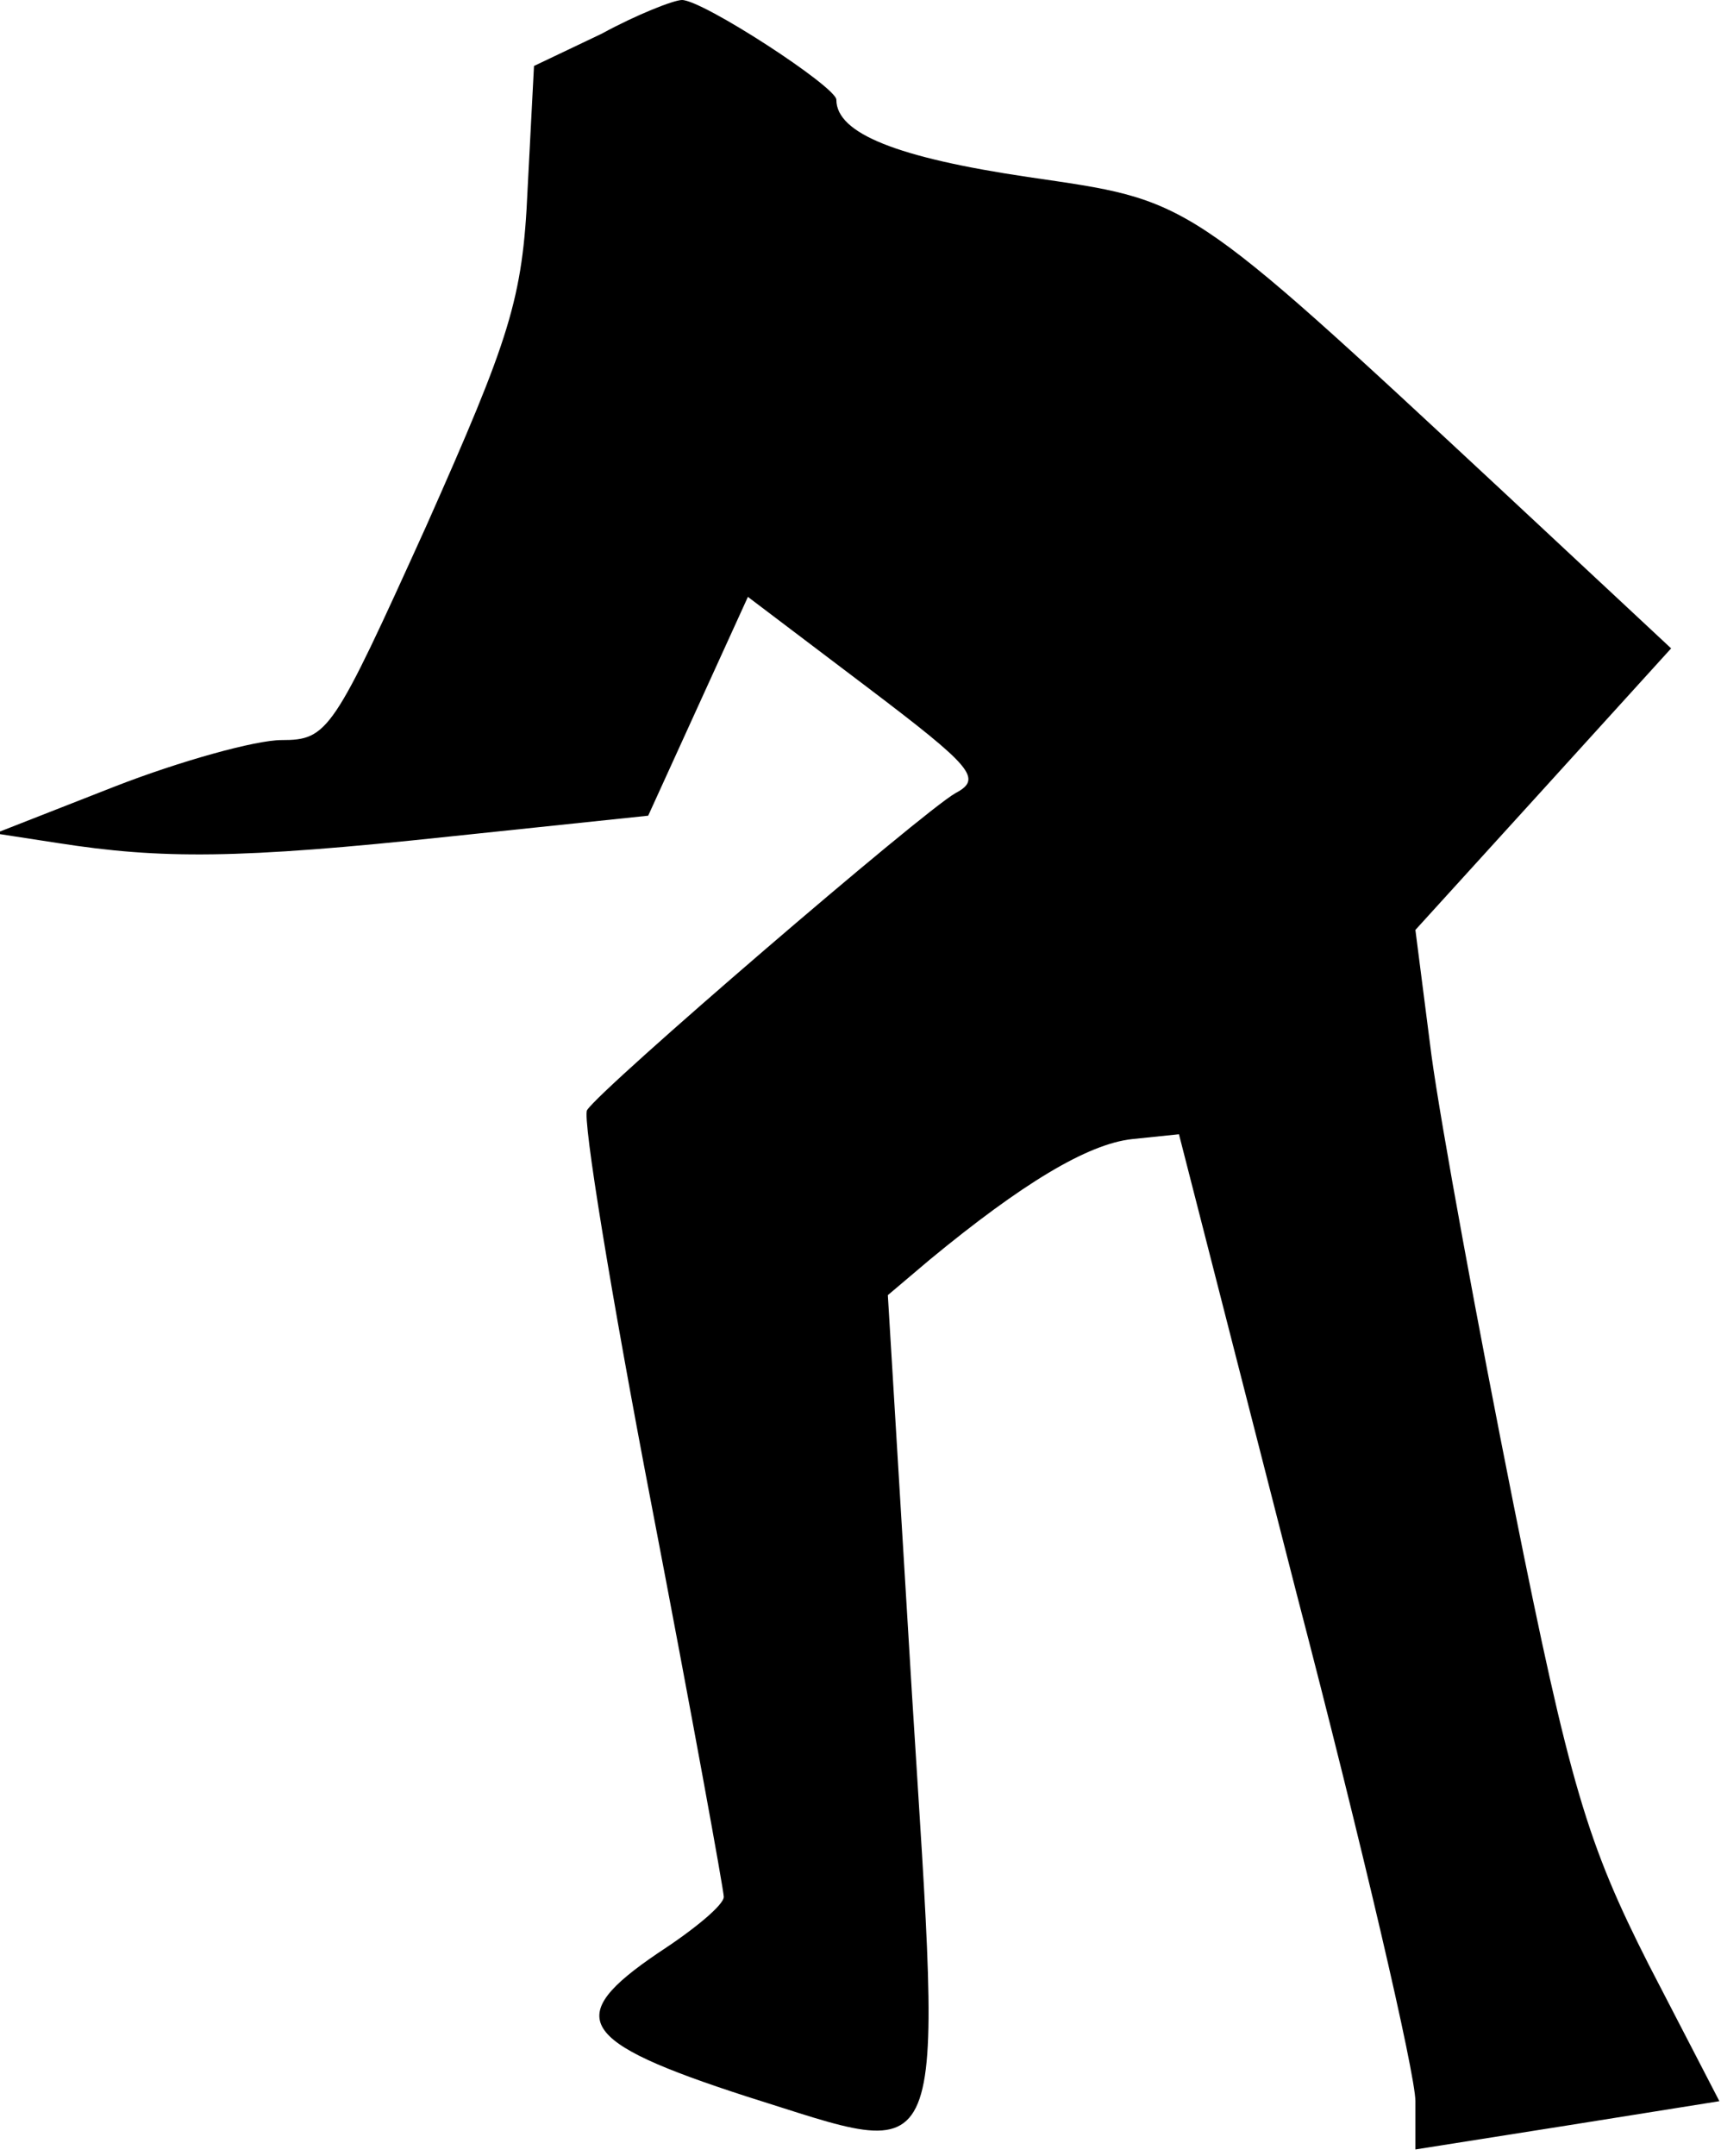 <?xml version="1.0" standalone="no"?>
<!DOCTYPE svg PUBLIC "-//W3C//DTD SVG 20010904//EN"
 "http://www.w3.org/TR/2001/REC-SVG-20010904/DTD/svg10.dtd">
<svg version="1.0" xmlns="http://www.w3.org/2000/svg"
 width="107pt" height="134pt" viewBox="0 0 107 134"
 preserveAspectRatio="xMidYMid meet">
<g transform="translate(0,134) scale(0.1,-0.1)"
fill="#000000" stroke="none">
<path fill="#000000" stroke="none" d="M374 1319 l-42 -20 -4 -77 c-3 -68 -11
-92 -63 -209 -58 -128 -61 -133 -90 -133 -16 0 -63 -13 -104 -29 l-74 -29 39
-6 c64 -10 112 -10 243 4 l124 13 31 68 31 68 74 -56 c66 -50 72 -57 55 -66
-21 -12 -220 -183 -229 -197 -3 -5 15 -115 40 -245 25 -130 45 -240 45 -244 0
-5 -18 -20 -41 -35 -59 -40 -50 -55 55 -89 128 -40 122 -55 103 250 l-15 248
26 22 c57 47 98 72 126 75 l29 3 73 -285 c41 -157 74 -299 74 -316 l0 -30 95
15 94 15 -44 85 c-38 75 -49 111 -84 286 -22 110 -45 235 -51 279 l-10 78 80
88 79 87 -104 97 c-200 186 -194 181 -296 196 -81 12 -119 27 -119 48 0 8 -83
62 -96 62 -5 0 -28 -9 -50 -21z"/>
</g>
</svg>
